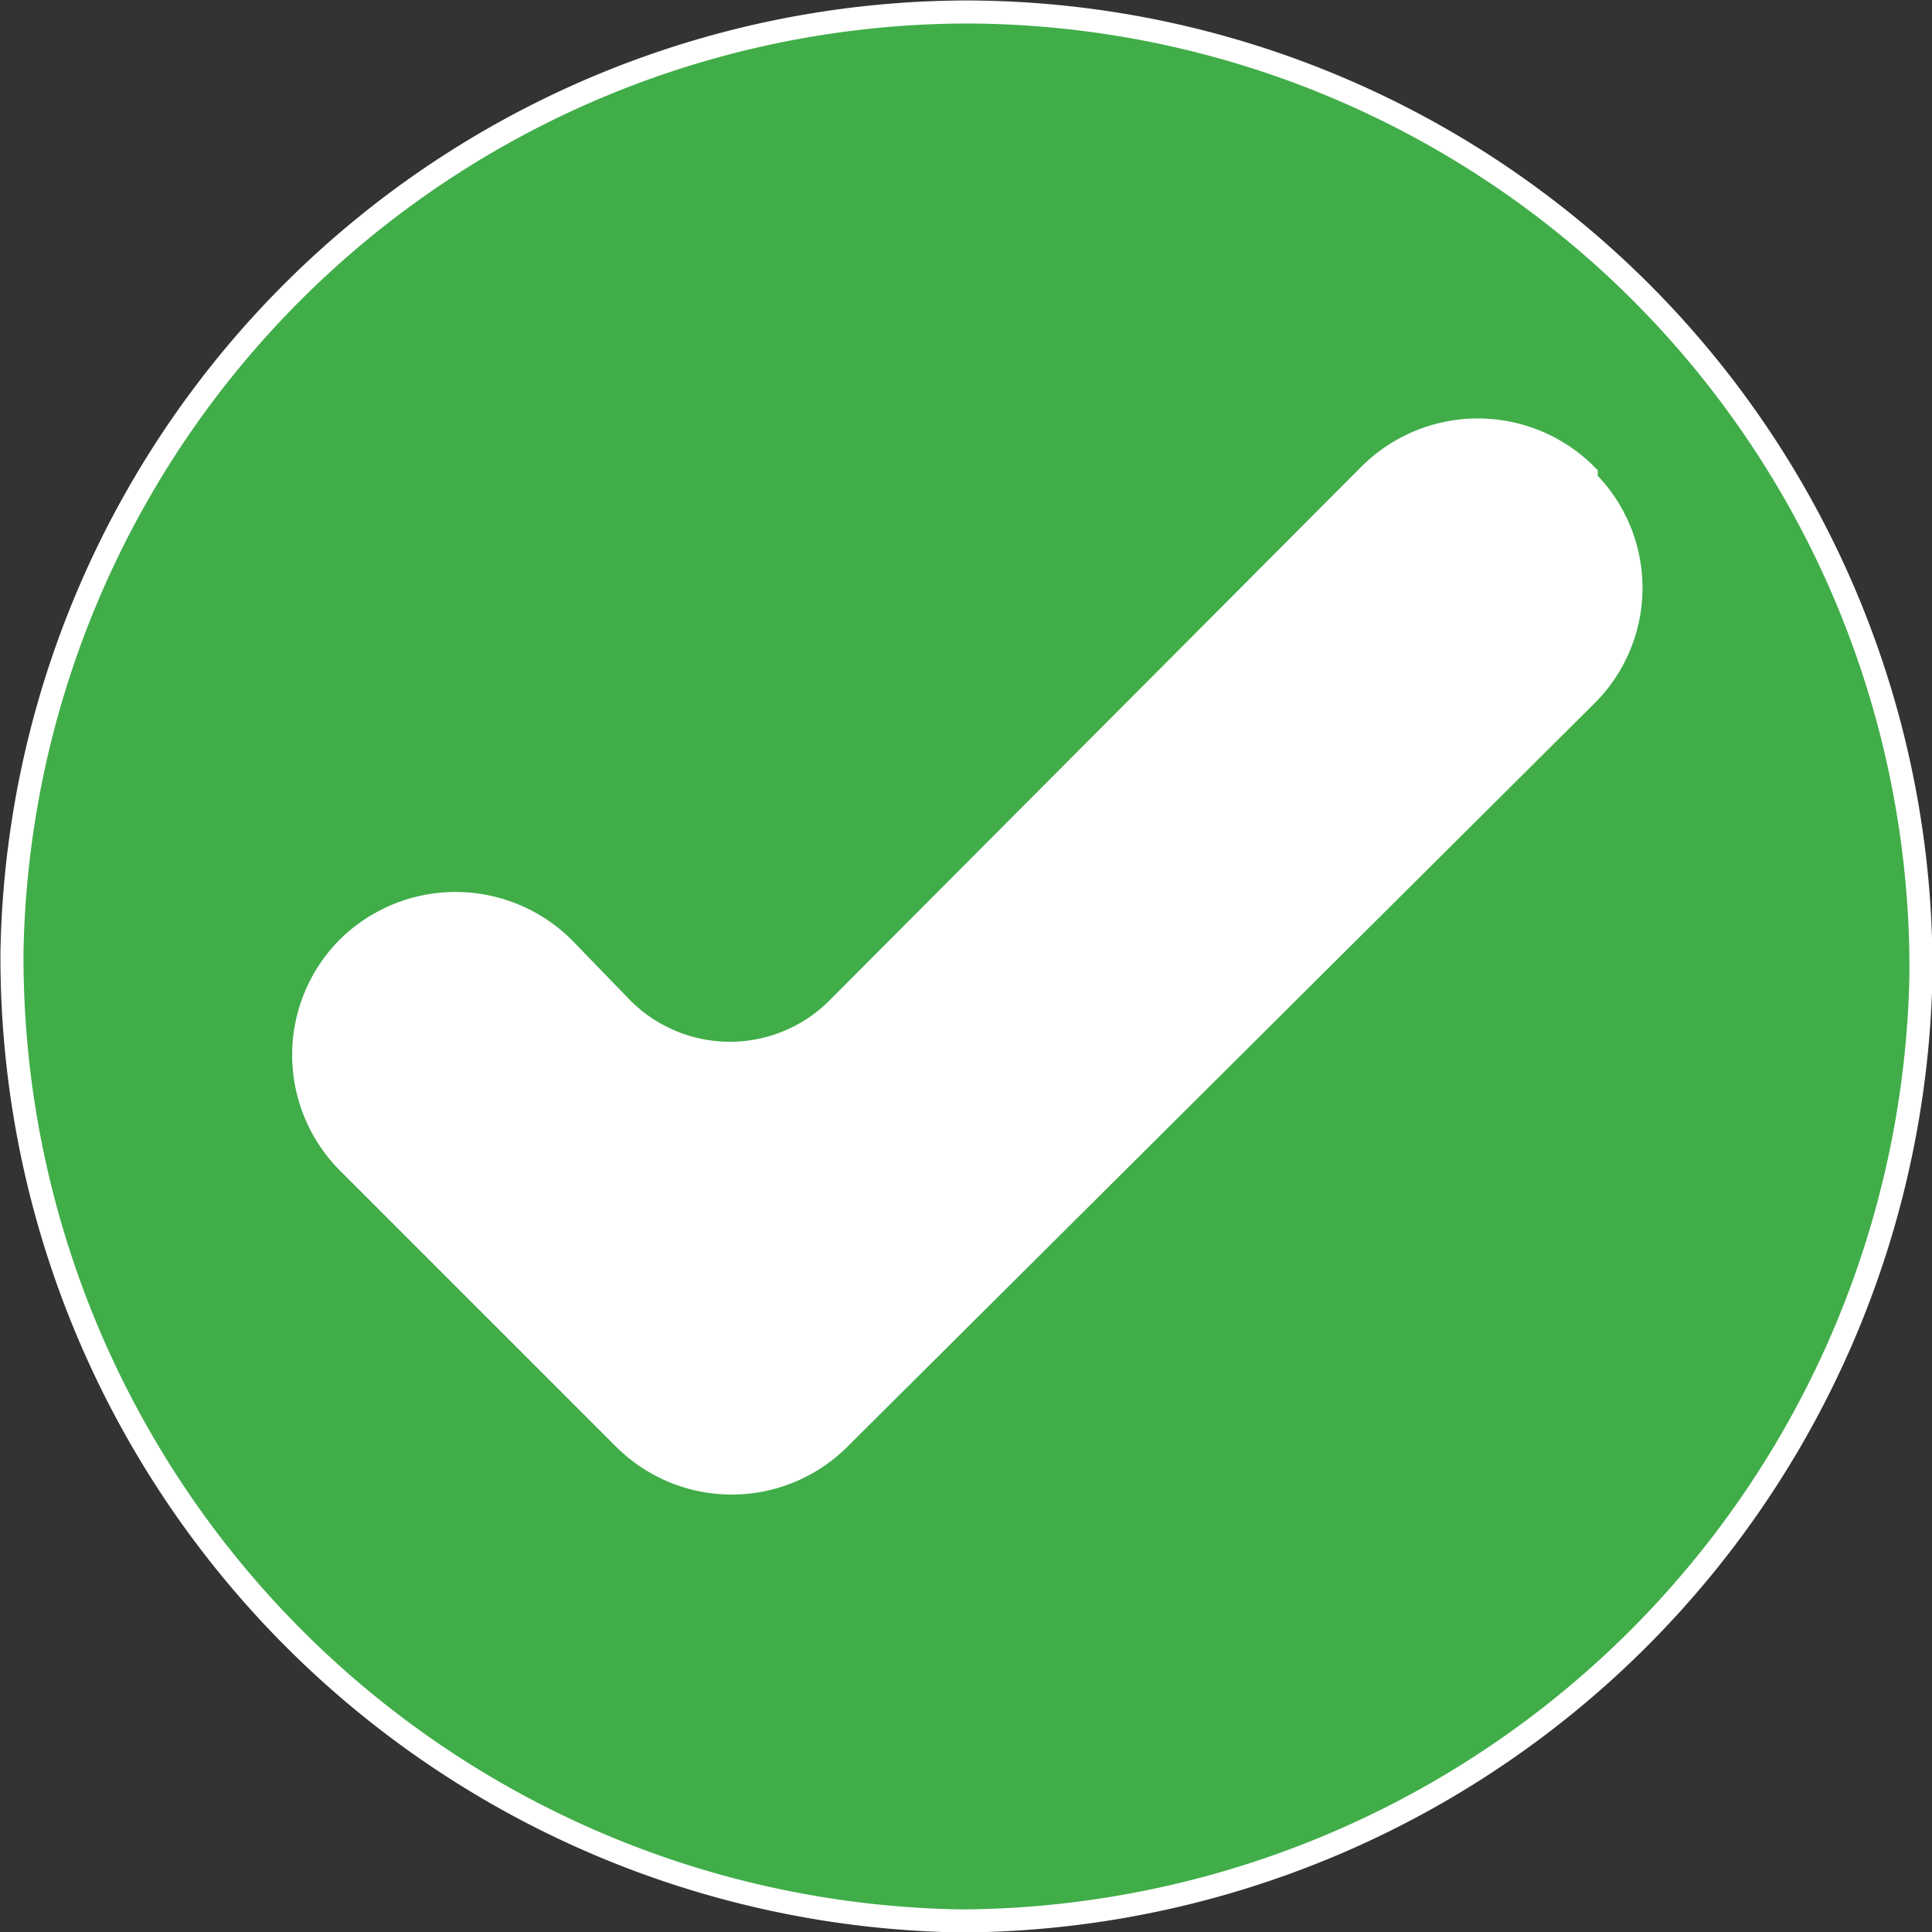 <svg id="Layer_1" data-name="Layer 1" xmlns="http://www.w3.org/2000/svg" width="20.95" height="20.95" viewBox="0 0 20.95 20.95"><rect x="0" y="0" width="20.95" height="20.95" fill="#333333" stroke="none"/><defs><style>.cls-1{fill:#41ad49;stroke:#fff;stroke-miterlimit:10;stroke-width:0.25px;}.cls-2{fill:#fff;}</style></defs><title>medium</title><path class="cls-1" d="M10.48.13A10.37,10.37,0,0,1,20.83,10.58,10.46,10.46,0,0,1,10.44,20.83,10.45,10.45,0,0,1,.13,10.32,10.38,10.38,0,0,1,10.48.13ZM3.77,12.6l3,3a1.65,1.65,0,0,0,2.33,0l8.1-8.06a1.64,1.64,0,0,0,0-2.33l0-.06a1.66,1.66,0,0,0-2.35,0L9.09,10.93a1.65,1.65,0,0,1-2.35,0l-.61-.63a1.66,1.66,0,0,0-2.38,0h0A1.65,1.65,0,0,0,3.77,12.6Z"/><path class="cls-2" d="M3.75,10.28h0a1.66,1.66,0,0,1,2.38,0l.61.63a1.65,1.65,0,0,0,2.35,0l5.75-5.76a1.66,1.66,0,0,1,2.35,0l0,.06a1.64,1.64,0,0,1,0,2.33l-8.1,8.06a1.65,1.65,0,0,1-2.33,0l-3-3A1.65,1.65,0,0,1,3.75,10.28Z"/></svg>